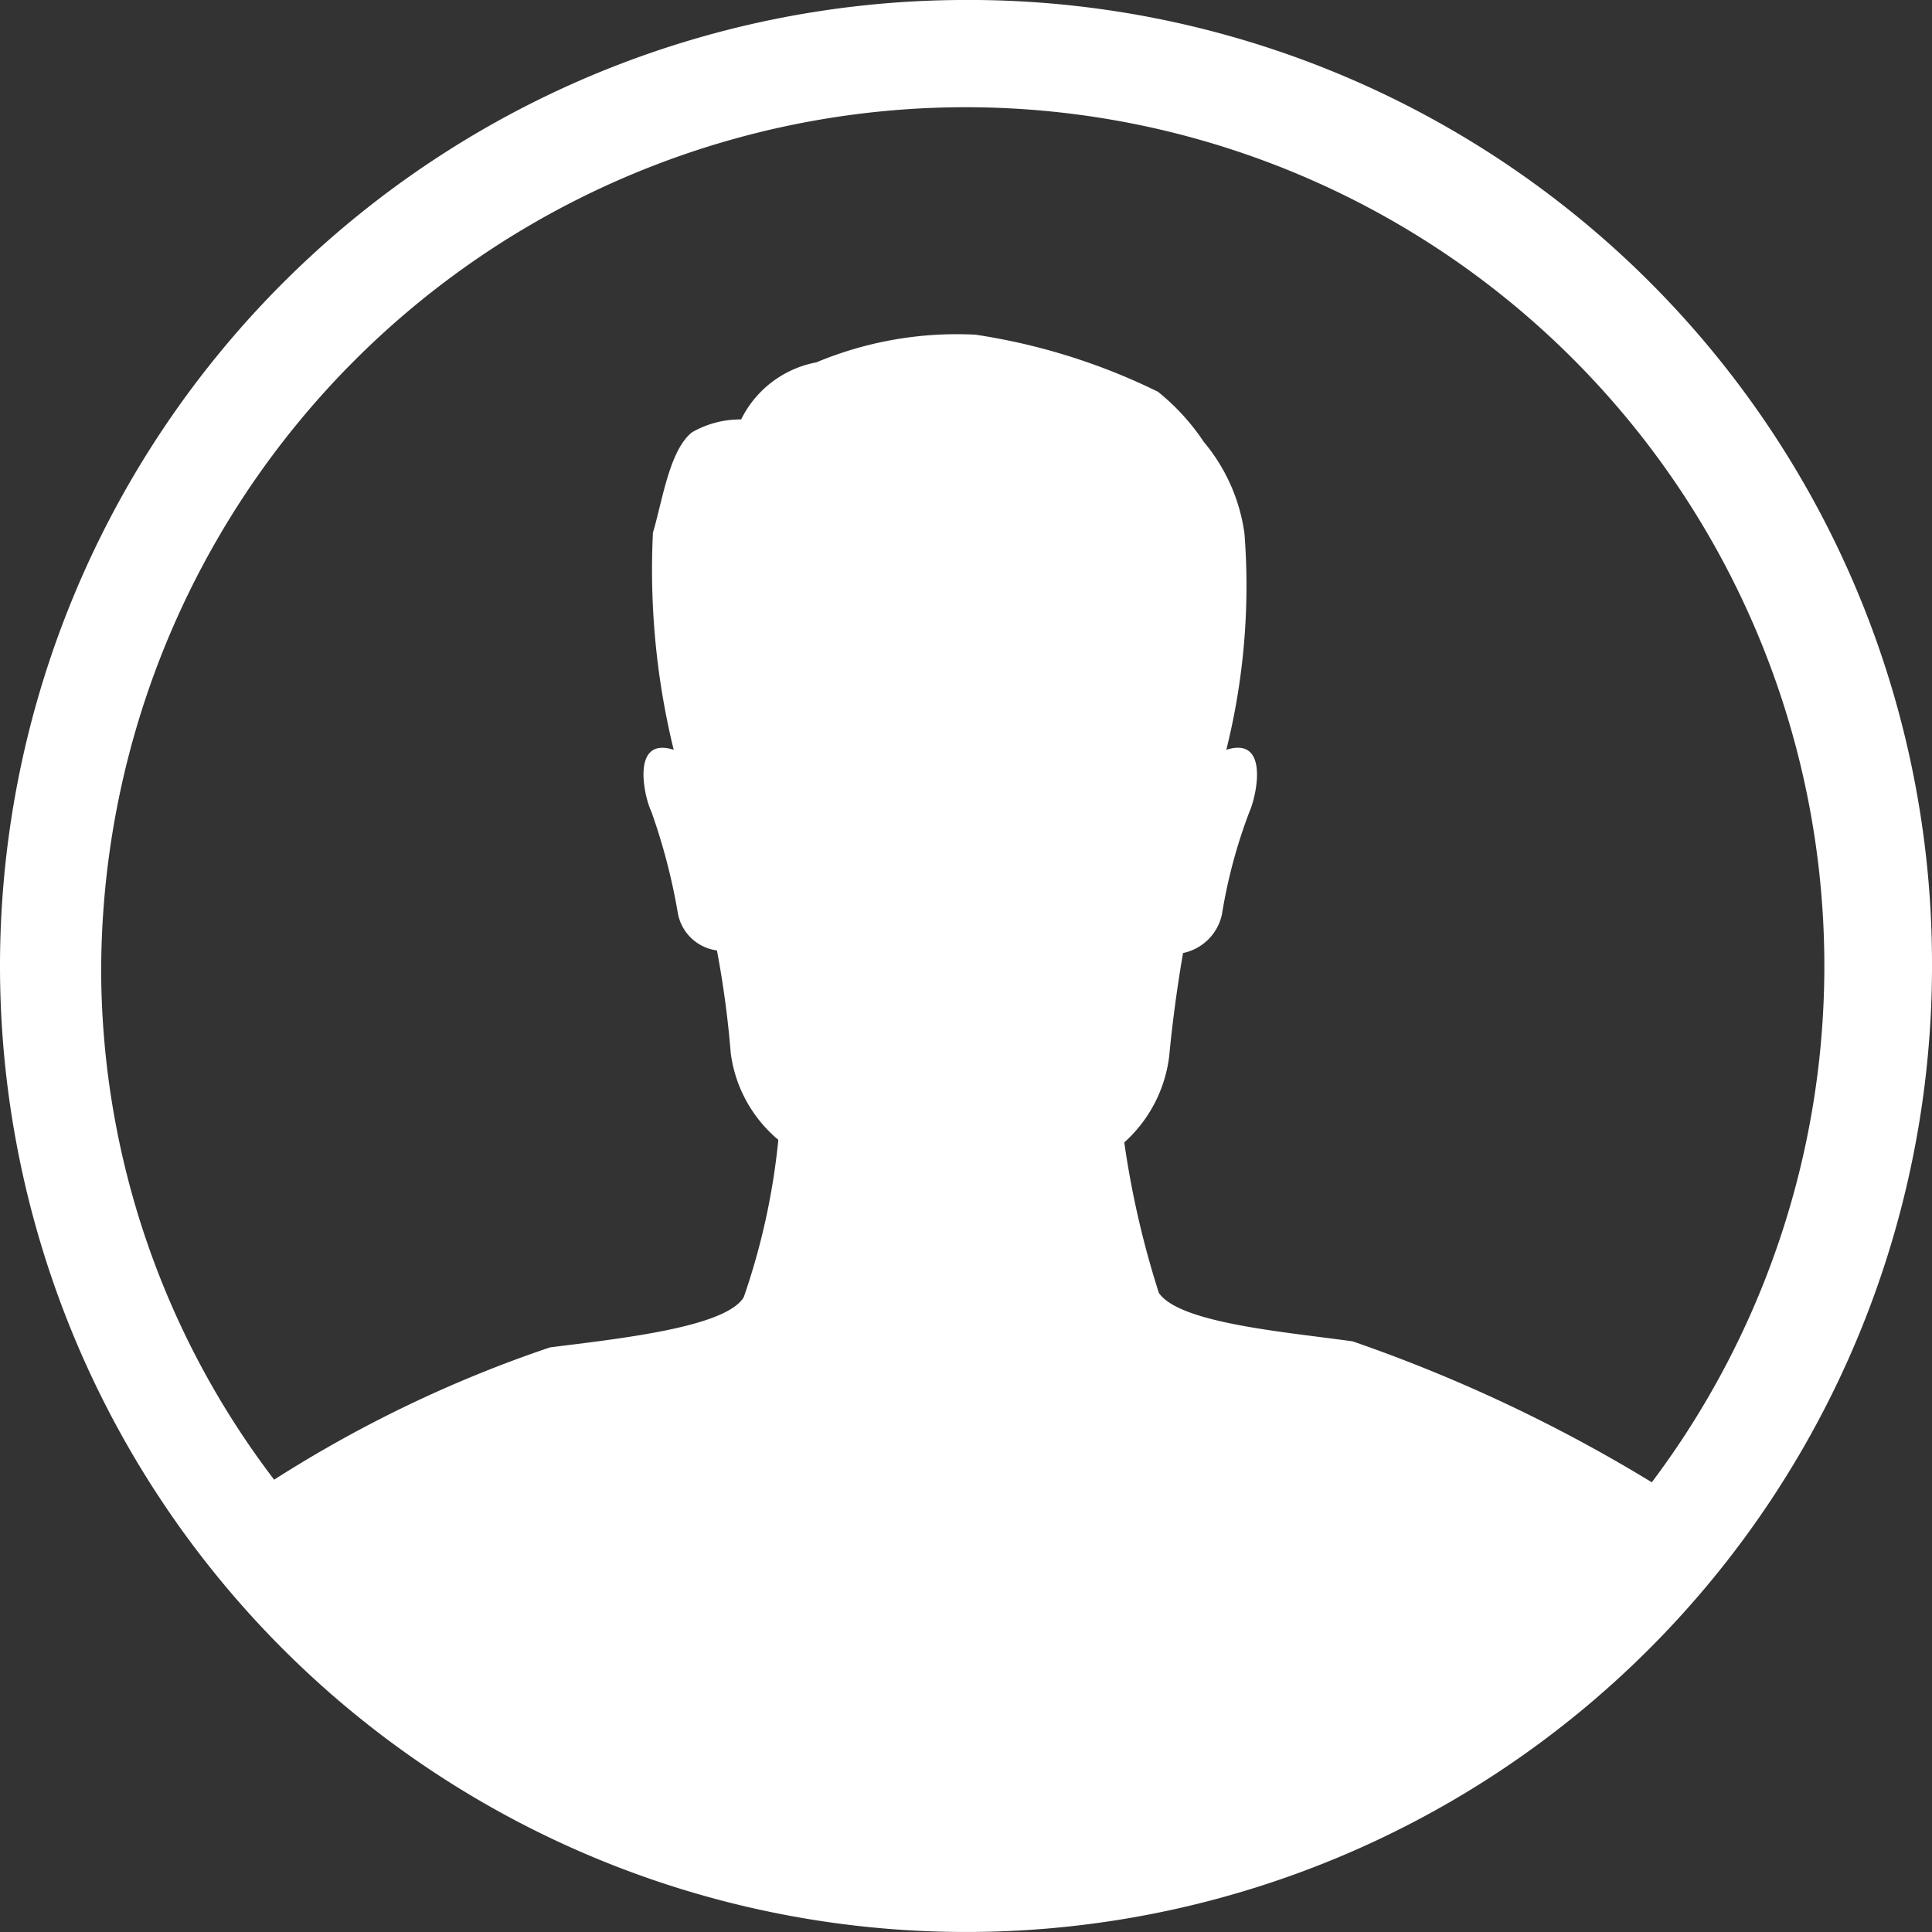 <svg xmlns="http://www.w3.org/2000/svg" viewBox="0 0 22.34 22.34"><rect x="0" y="0" width="22.34" height="22.34" fill="#333333" stroke="none"/><defs><style>.cls-1{fill:#fff;}.cls-2{fill:none;}</style></defs><g id="Layer_2" data-name="Layer 2"><g id="Layer_1-2" data-name="Layer 1"><path class="cls-1" d="M11.1,0A11.17,11.17,0,1,0,22.34,11.13,11.14,11.14,0,0,0,11.1,0Zm0,1.24a9.93,9.93,0,0,1,8,15.9,17.77,17.77,0,0,0-3.46-1.63c-.79-.11-2-.21-2.24-.56A10.66,10.66,0,0,1,13,13.21a1.6,1.6,0,0,0,.52-1c.06-.64.16-1.19.16-1.19a.58.58,0,0,0,.45-.45,6,6,0,0,1,.32-1.19c.08-.18.23-.87-.27-.71a7.83,7.83,0,0,0,.21-2.5,2.09,2.09,0,0,0-.47-1.06,2.58,2.58,0,0,0-.53-.58,7.21,7.21,0,0,0-2.11-.66,4.21,4.21,0,0,0-1.84.32,1.22,1.22,0,0,0-.87.66A1.12,1.12,0,0,0,8,5c-.26.21-.34.79-.45,1.16a8.77,8.77,0,0,0,.24,2.51c-.5-.16-.34.55-.26.71a7,7,0,0,1,.31,1.19.53.53,0,0,0,.45.42,11.3,11.3,0,0,1,.16,1.19,1.57,1.57,0,0,0,.55,1A7.94,7.94,0,0,1,8.6,15c-.21.35-1.45.48-2.24.58a14.54,14.54,0,0,0-3.19,1.53,9.75,9.75,0,0,1-2-5.85A10,10,0,0,1,11.1,1.24Z"/><rect class="cls-2" width="22.34" height="22.34"/></g></g></svg>
